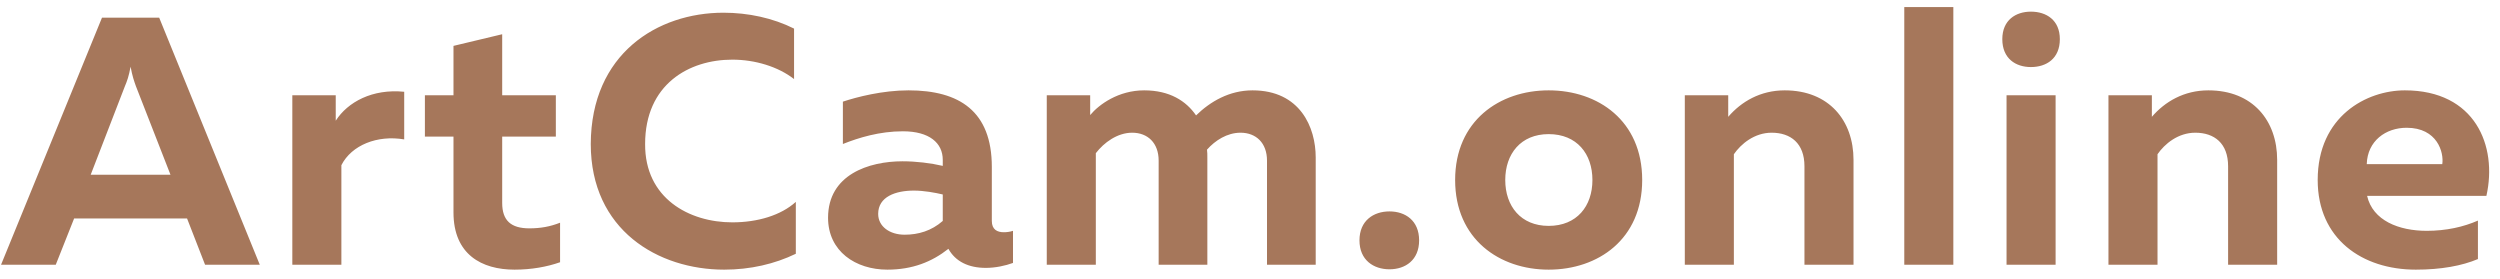 <svg width="170" height="19" viewBox="0 0 170 19" fill="none" xmlns="http://www.w3.org/2000/svg">
<path d="M3.792 18L5.04 14.856H12.72L13.944 18H17.664L10.824 1.2H6.936L0.072 18H3.792ZM8.496 5.856C8.64 5.52 8.76 5.184 8.88 4.536C9 5.184 9.12 5.52 9.24 5.856L11.592 11.88H6.168L8.496 5.856ZM22.83 8.208V6.48H19.878V18H23.214V11.232C23.91 9.864 25.662 9.168 27.486 9.48V6.24C25.326 6.024 23.646 6.936 22.83 8.208ZM30.837 3.12V6.48H28.893V9.288H30.837V14.448C30.837 17.304 32.757 18.336 34.989 18.336C36.141 18.336 37.197 18.144 38.085 17.832V15.144C37.413 15.408 36.765 15.528 35.997 15.528C34.749 15.528 34.149 15 34.149 13.8V9.288H37.797V6.48H34.149V2.328L30.837 3.12ZM40.172 9.792C40.172 15.648 44.756 18.336 49.244 18.336C51.02 18.336 52.676 17.952 54.116 17.256V13.728C53.108 14.64 51.524 15.12 49.796 15.12C46.868 15.12 43.844 13.488 43.868 9.792C43.868 5.736 46.844 4.056 49.796 4.056C51.356 4.056 52.916 4.536 53.996 5.376V1.944C52.556 1.224 50.876 0.864 49.196 0.864C44.708 0.864 40.196 3.648 40.172 9.792ZM67.444 15.024V11.352C67.444 7.56 65.236 6.144 61.78 6.144C60.004 6.144 58.252 6.6 57.316 6.912V9.792C58.396 9.36 59.812 8.928 61.396 8.928C63.196 8.928 64.108 9.72 64.108 10.872V11.28C63.292 11.088 62.284 10.968 61.372 10.968C59.068 10.968 56.308 11.88 56.308 14.808C56.308 17.088 58.18 18.336 60.34 18.336C62.044 18.336 63.364 17.808 64.492 16.92C64.972 17.784 65.86 18.216 67.036 18.216C67.684 18.216 68.356 18.072 68.884 17.88V15.696C68.668 15.768 68.452 15.792 68.26 15.792C67.828 15.792 67.444 15.624 67.444 15.024ZM62.14 12.96C62.836 12.96 63.604 13.104 64.108 13.224V15.024C63.34 15.696 62.452 15.96 61.516 15.96C60.508 15.96 59.716 15.408 59.716 14.544C59.716 13.368 60.916 12.96 62.14 12.96ZM74.516 18V10.416C75.068 9.696 75.98 9.024 76.988 9.024C78.044 9.024 78.788 9.72 78.788 10.92V18H82.1V10.704C82.1 10.512 82.1 10.344 82.076 10.176C82.628 9.552 83.444 9.024 84.356 9.024C85.412 9.024 86.156 9.72 86.156 10.92V18H89.468V10.704C89.468 8.664 88.412 6.144 85.172 6.144C83.588 6.144 82.292 6.912 81.332 7.848C80.66 6.864 79.532 6.144 77.804 6.144C76.052 6.144 74.732 7.104 74.132 7.824V6.48H71.18V18H74.516ZM96.5 16.344C96.5 15 95.564 14.376 94.484 14.376C93.404 14.376 92.444 15 92.444 16.344C92.444 17.688 93.404 18.312 94.484 18.312C95.564 18.312 96.5 17.688 96.5 16.344ZM98.949 12.24C98.949 16.272 101.973 18.336 105.309 18.336C108.669 18.336 111.669 16.272 111.669 12.24C111.669 8.208 108.669 6.144 105.309 6.144C101.973 6.144 98.949 8.208 98.949 12.24ZM108.285 12.24C108.285 14.016 107.229 15.36 105.309 15.36C103.413 15.36 102.357 14.016 102.357 12.24C102.357 10.464 103.413 9.12 105.309 9.12C107.229 9.12 108.285 10.464 108.285 12.24ZM117.519 7.944V6.48H114.567V18H117.903V10.488C118.383 9.792 119.295 9.024 120.471 9.024C121.767 9.024 122.703 9.744 122.703 11.304V18H126.039V10.872C126.039 8.208 124.383 6.144 121.359 6.144C119.703 6.144 118.407 6.912 117.519 7.944ZM129.491 0.48V18H132.827V0.48H129.491ZM139.781 18V6.48H136.445V18H139.781ZM140.069 2.664C140.069 1.368 139.157 0.792 138.101 0.792C137.069 0.792 136.157 1.368 136.157 2.664C136.157 3.984 137.069 4.56 138.101 4.56C139.157 4.56 140.069 3.984 140.069 2.664ZM146.327 7.944V6.48H143.375V18H146.711V10.488C147.191 9.792 148.103 9.024 149.279 9.024C150.575 9.024 151.511 9.744 151.511 11.304V18H154.847V10.872C154.847 8.208 153.191 6.144 150.167 6.144C148.511 6.144 147.215 6.912 146.327 7.944ZM157.603 12.24C157.603 16.248 160.627 18.336 164.275 18.336C166.003 18.336 167.419 18.072 168.499 17.616V15C167.515 15.432 166.339 15.696 165.019 15.696C163.123 15.696 161.347 15 160.963 13.32H169.075C169.843 9.912 168.307 6.144 163.531 6.144C160.939 6.144 157.603 7.896 157.603 12.24ZM166.075 11.16H160.939C160.987 9.576 162.235 8.688 163.651 8.688C165.739 8.688 166.195 10.368 166.075 11.16Z" fill="#A6775B"/>
</svg>
<!-- #F4F4F4; -->